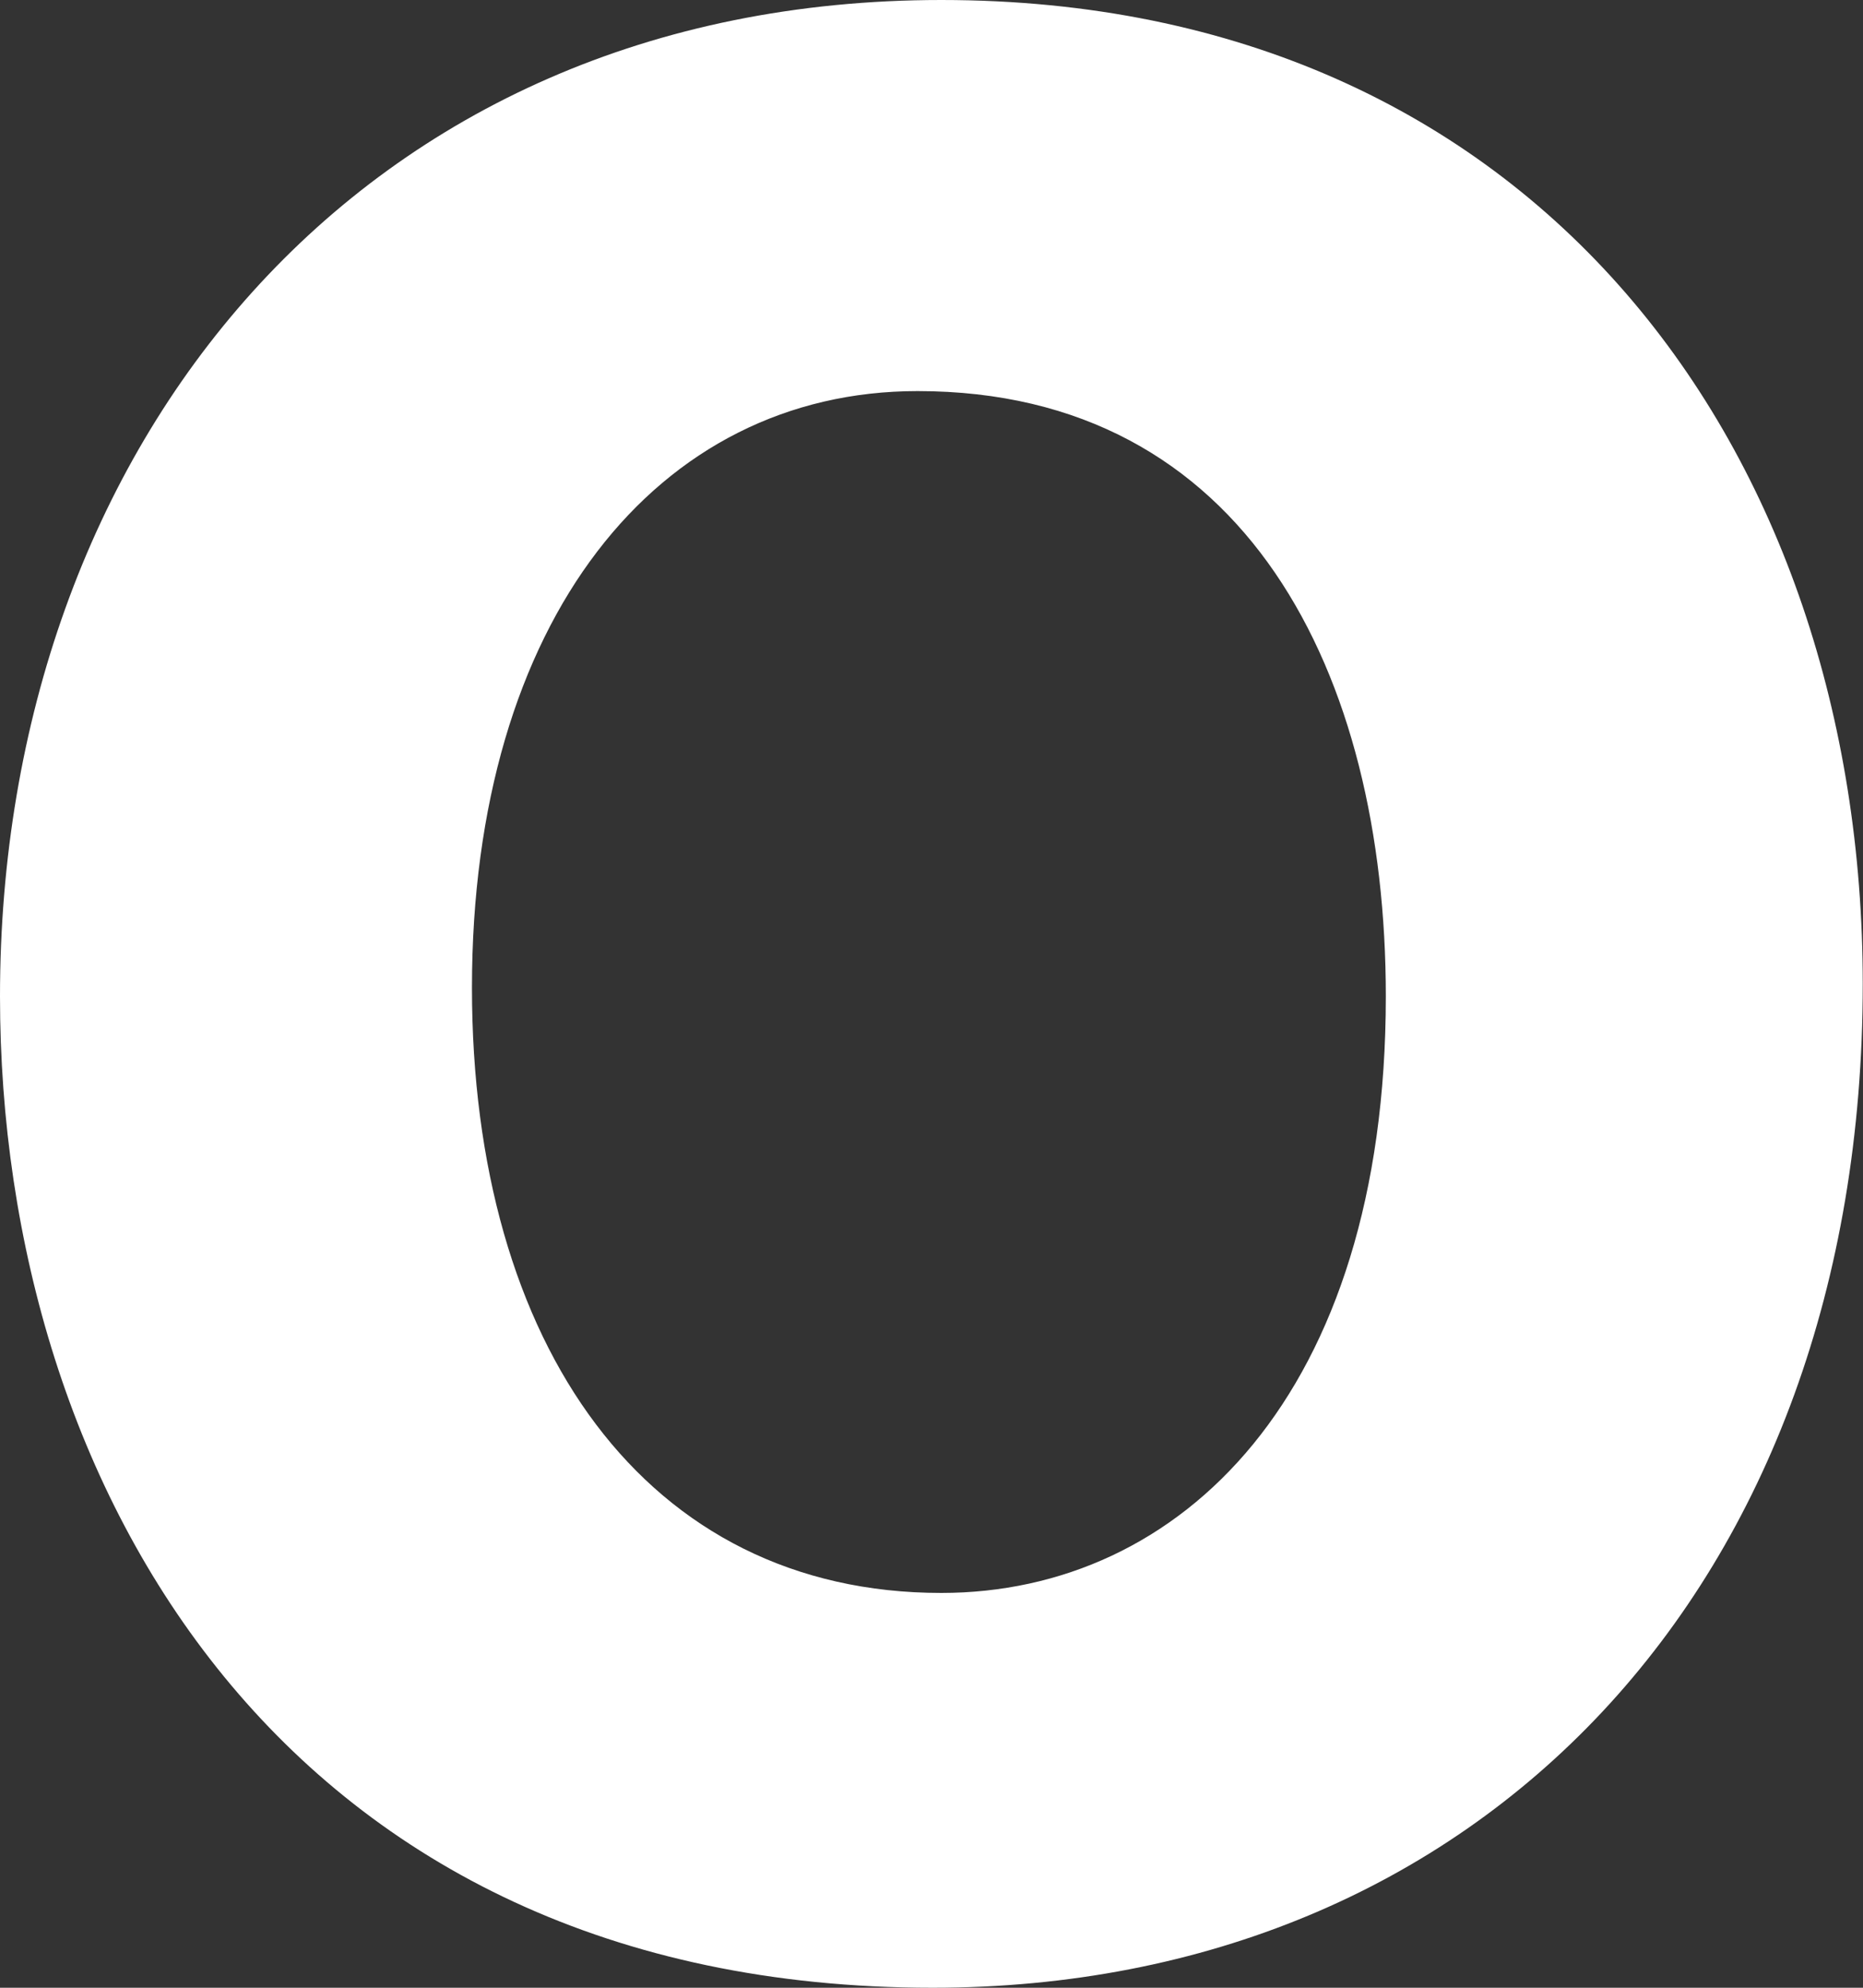 <svg width="15" height="16" viewBox="0 0 15 16" fill="none" xmlns="http://www.w3.org/2000/svg">
<rect x="0" y="0" width="15" height="16" fill="#333333" stroke="none"/>
<path d="M7.579 0C2.897 0 0 3.589 0 8.02C0 11.98 2.306 16 7.509 16C11.91 16 14.998 12.762 14.998 7.92C14.998 3.649 12.381 0 7.579 0ZM7.388 3.148C10.035 3.148 11.158 5.424 11.158 8.02C11.158 11.228 9.504 12.822 7.579 12.822C5.203 12.822 3.8 10.827 3.8 7.95C3.8 4.992 5.293 3.148 7.388 3.148Z" fill="white"/>
</svg>
